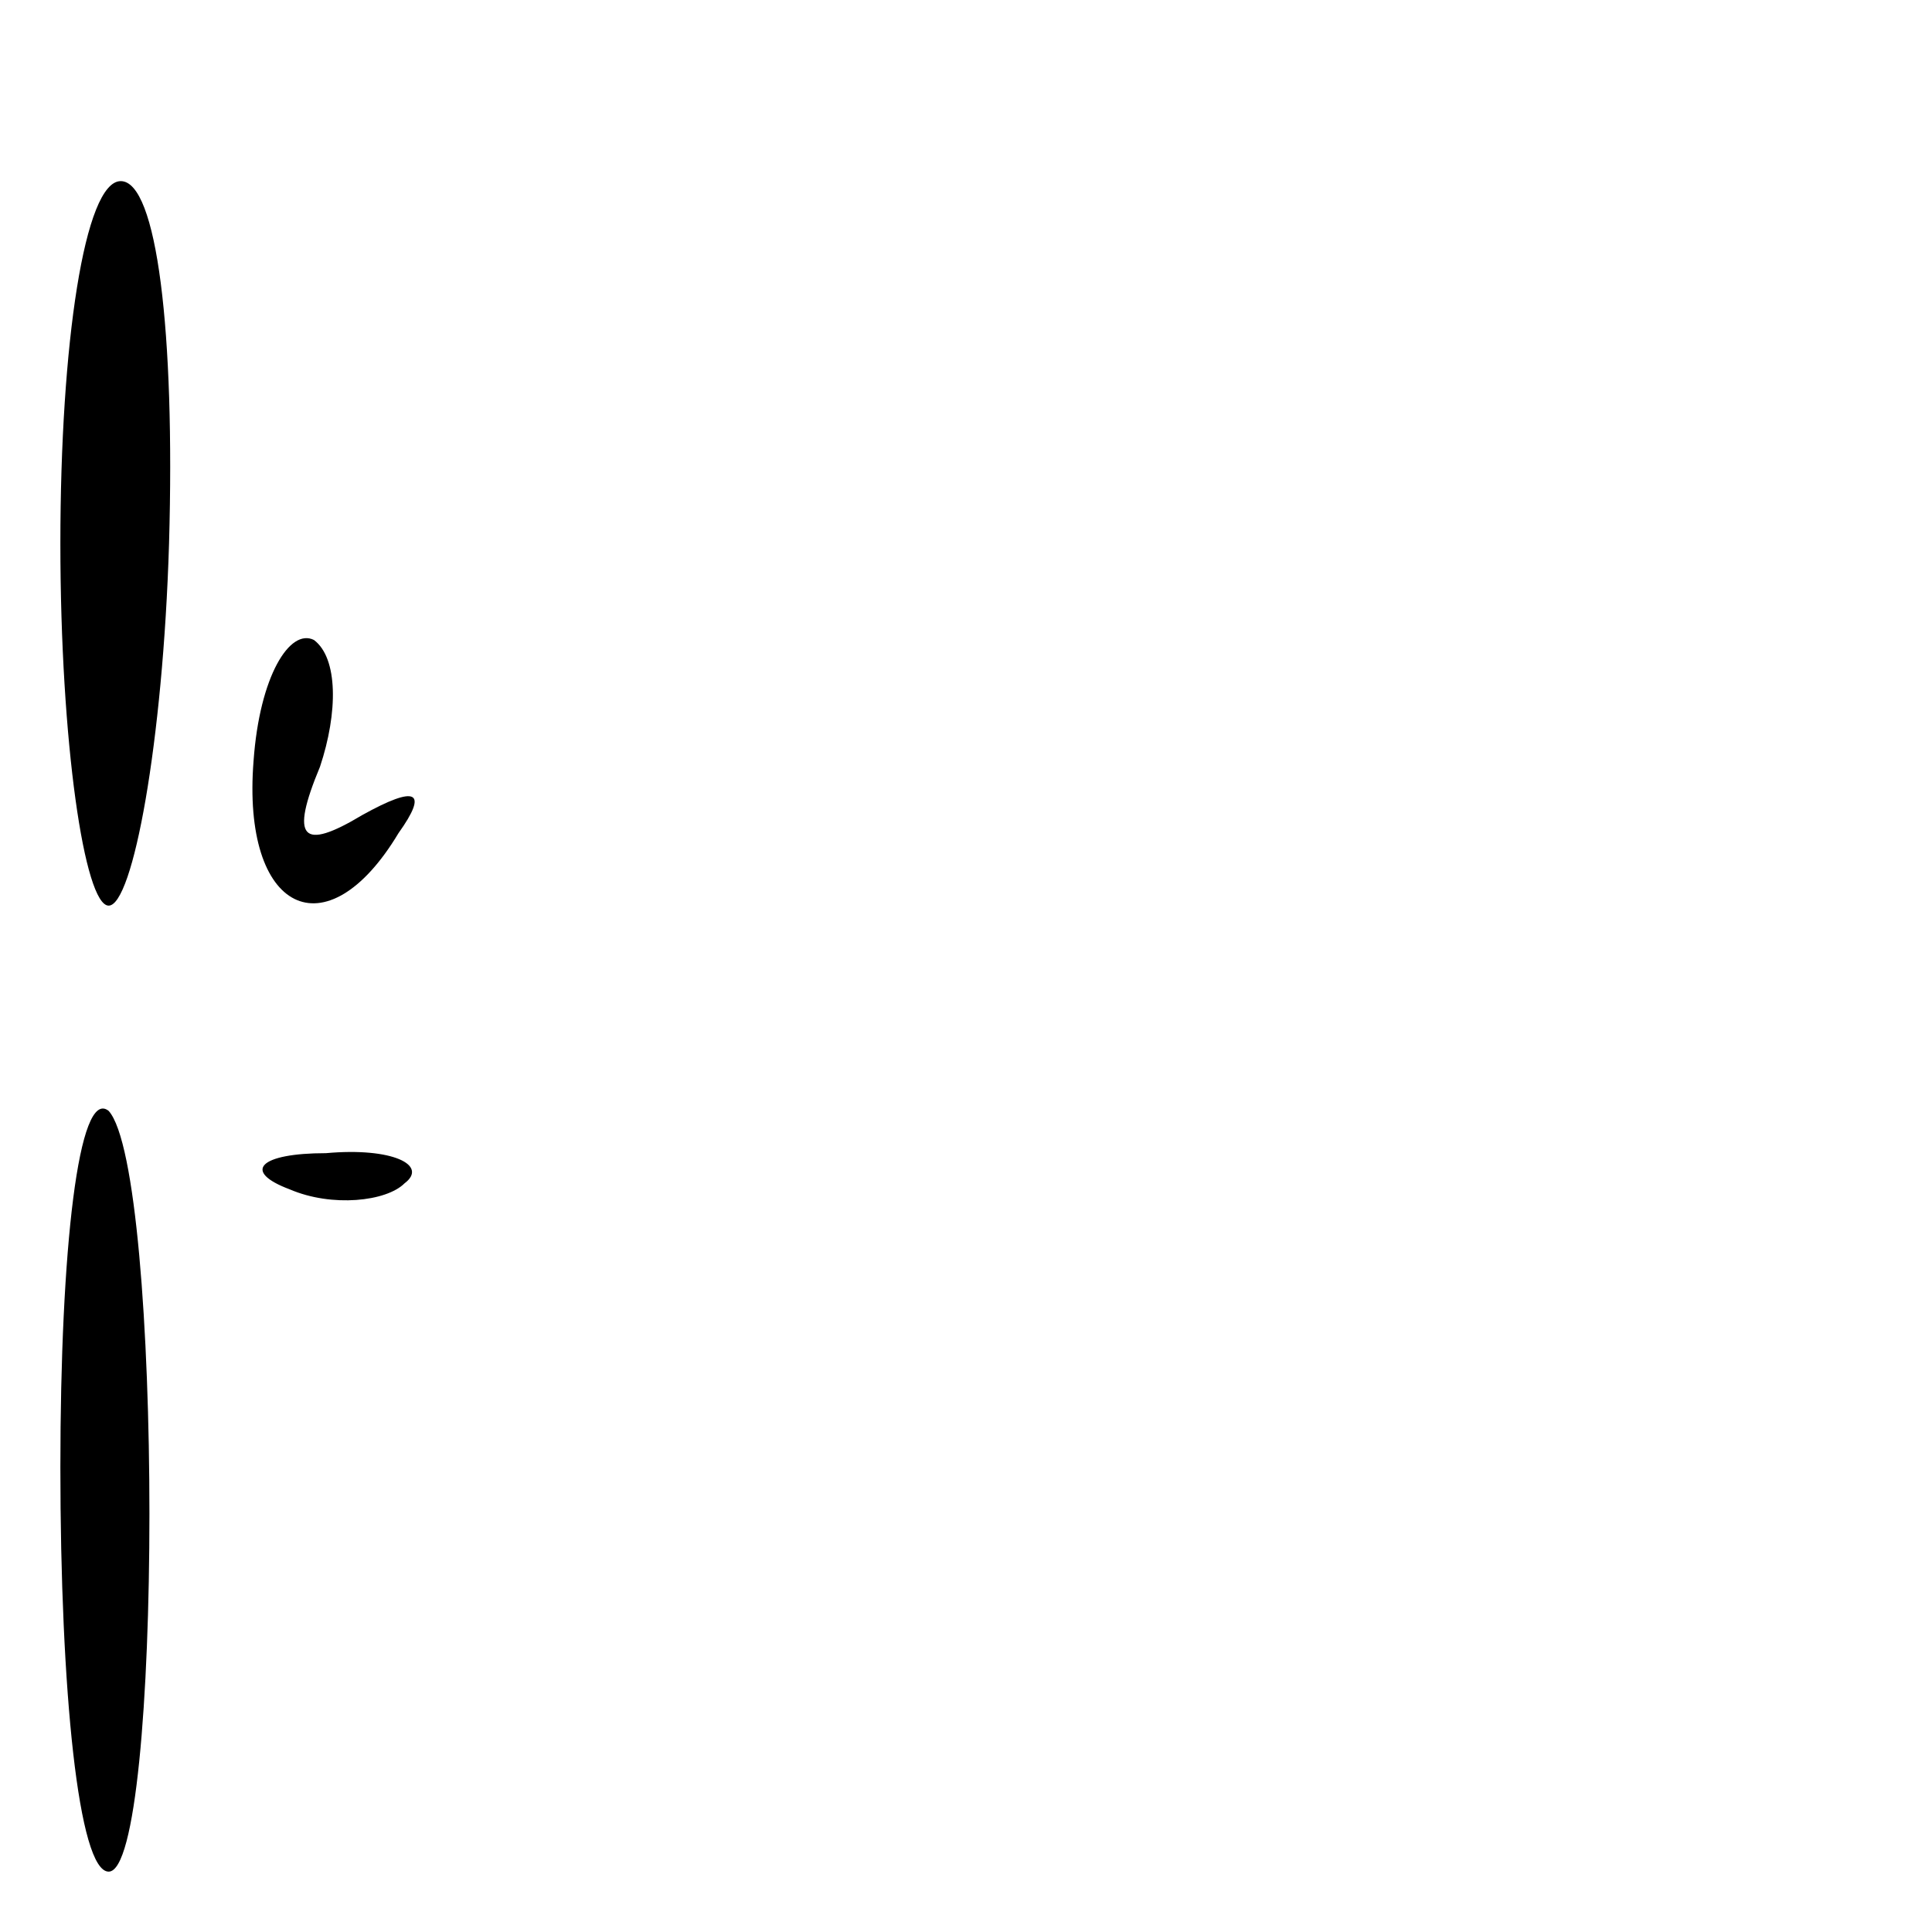 <?xml version="1.0" standalone="no"?>
<!DOCTYPE svg PUBLIC "-//W3C//DTD SVG 20010904//EN"
 "http://www.w3.org/TR/2001/REC-SVG-20010904/DTD/svg10.dtd">
<svg version="1.0" xmlns="http://www.w3.org/2000/svg"
 width="32pt" height="32pt" viewBox="0 0 32 32"
 preserveAspectRatio="xMidYMid meet">
<g transform="translate(0,32) scale(0.1,-0.1)"
fill="#000000" stroke="none">
<path fill="#000000" stroke="none" d="M10 230 c0 -33 4 -60 8 -60 4 0 9 27
10 60 1 35 -2 60 -8 60 -6 0 -10 -27 -10 -60z"/>
<path fill="#000000" stroke="none" d="M42 194 c-2 -25 12 -32 24 -12 5 7 3 8
-6 3 -10 -6 -12 -4 -7 8 3 9 3 18 -1 21 -4 2 -9 -6 -10 -20z"/>
<path fill="#000000" stroke="none" d="M10 77 c0 -37 3 -67 8 -67 9 0 9 116 0
126 -5 4 -8 -23 -8 -59z"/>
<path fill="#000000" stroke="none" d="M48 123 c7 -3 16 -2 19 1 4 3 -2 6 -13
5 -11 0 -14 -3 -6 -6z"/>
</g>
</svg>
